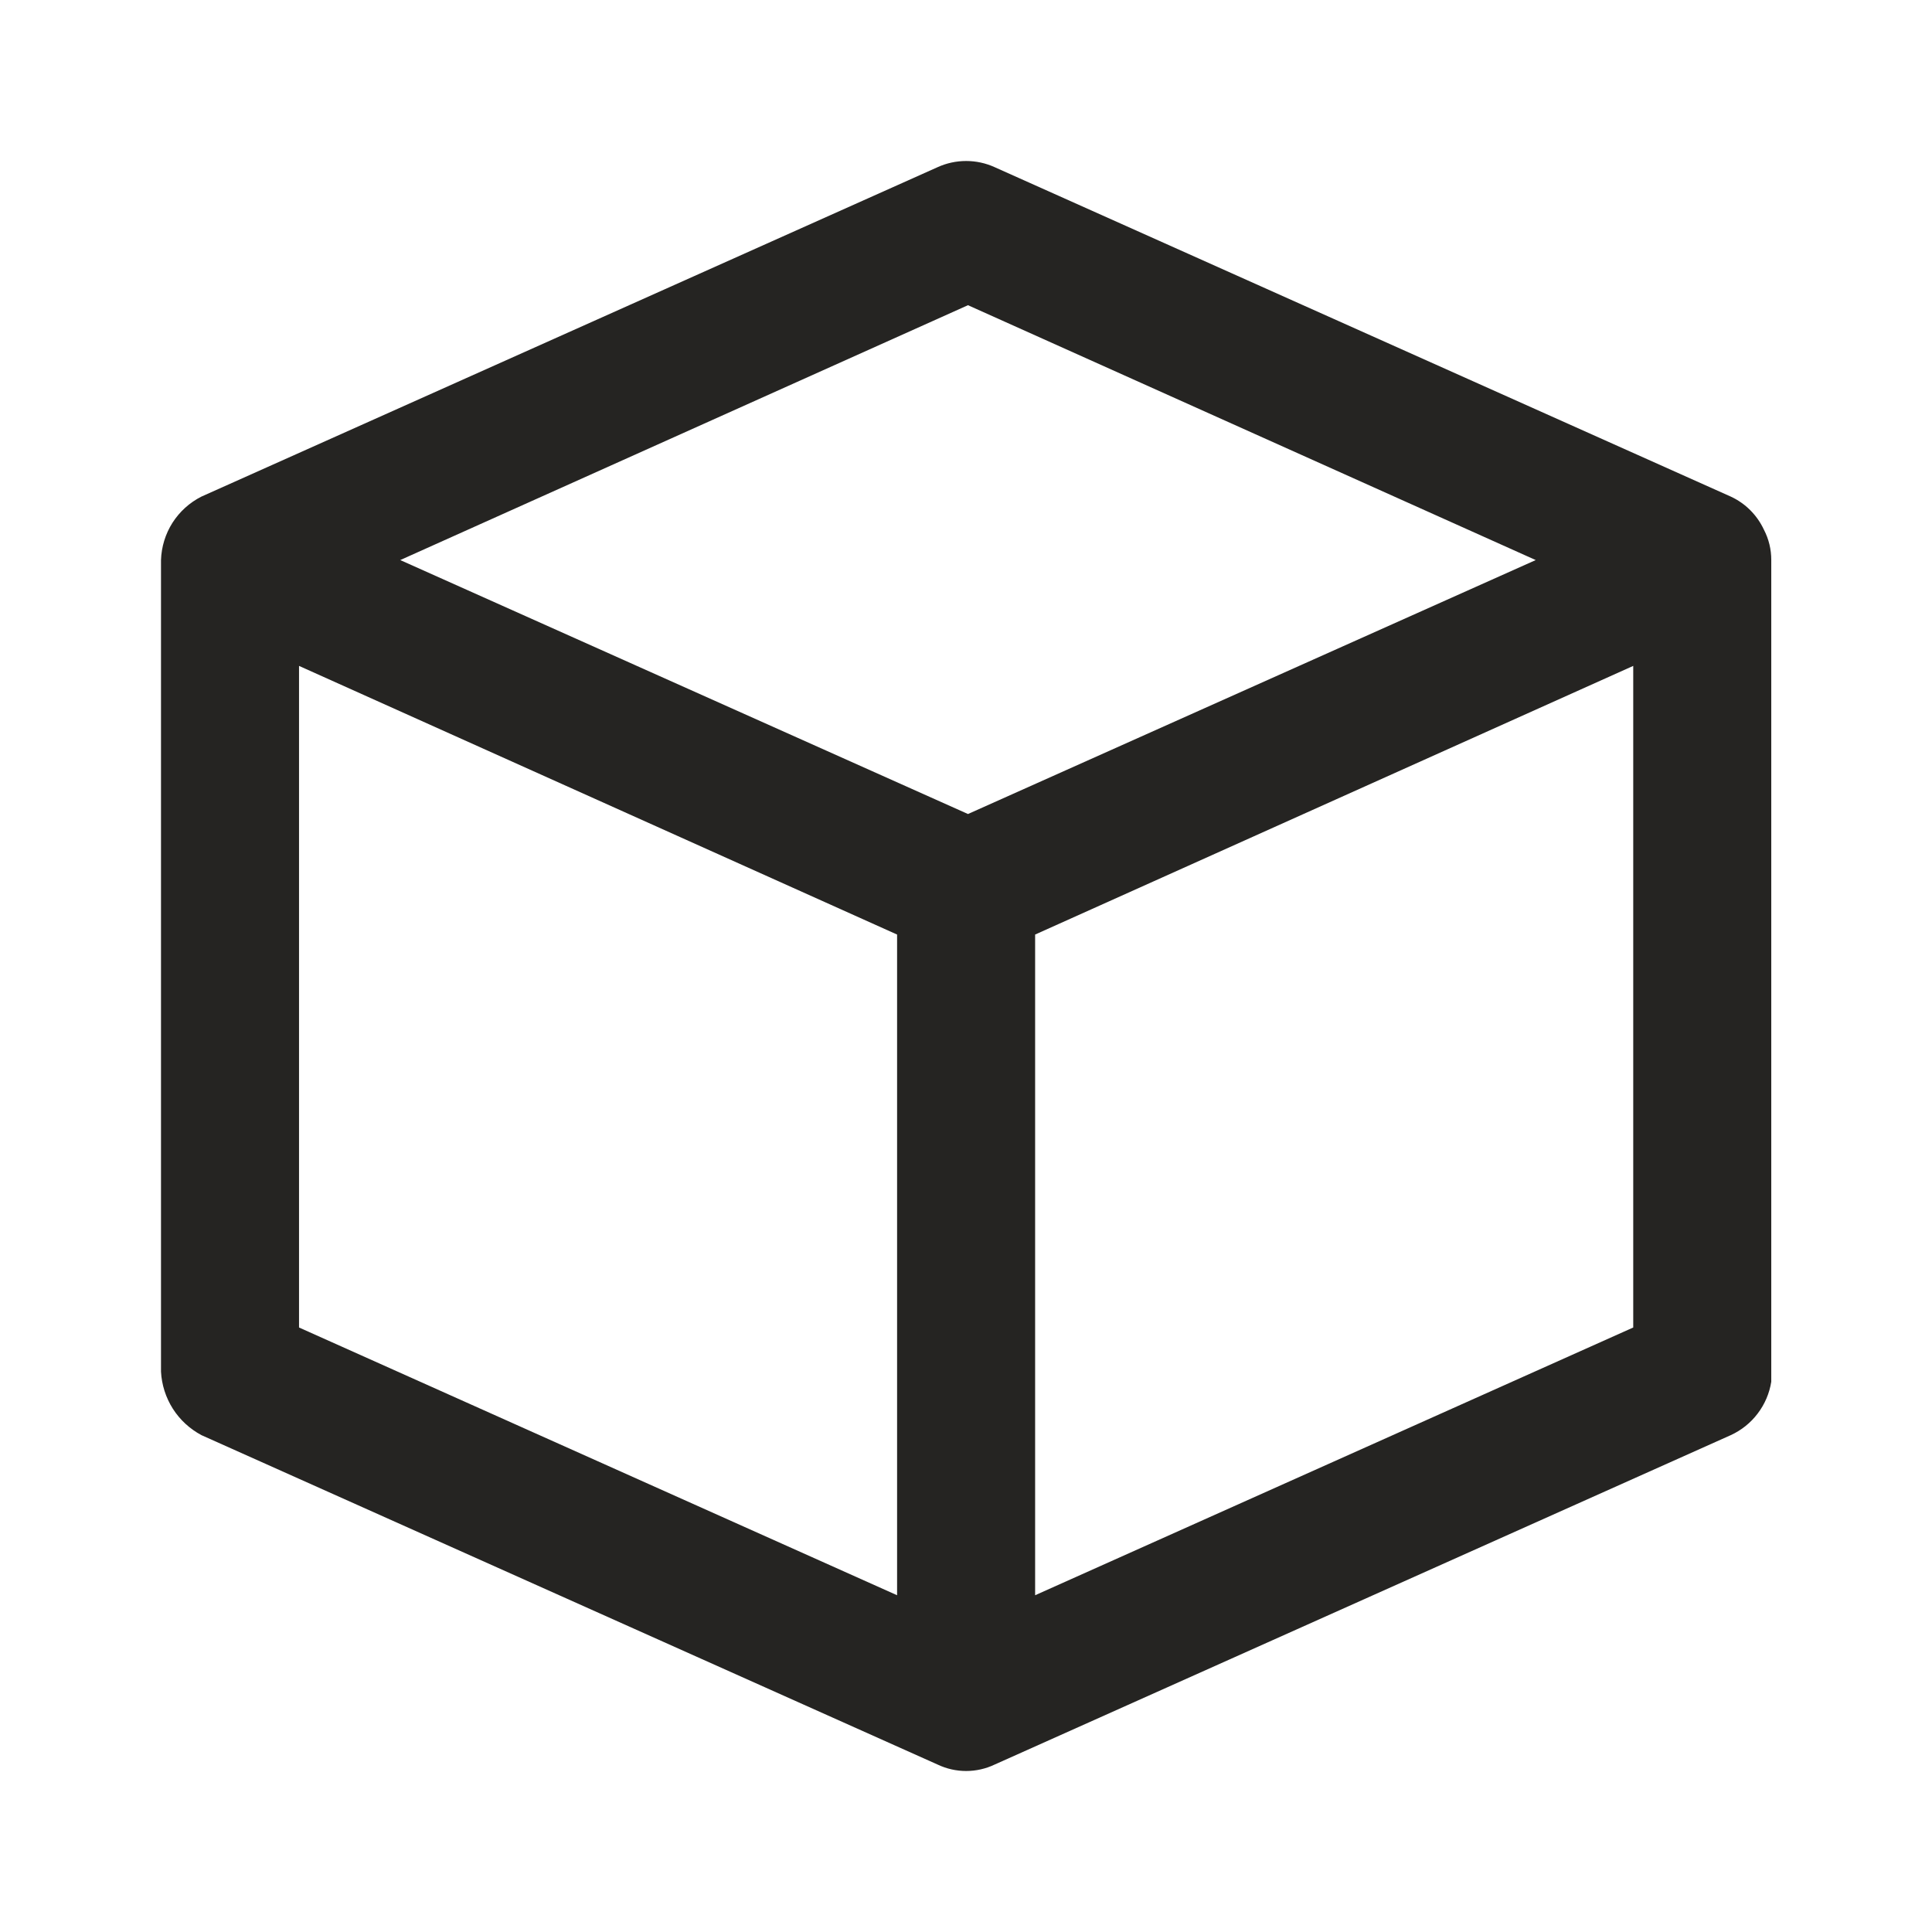 <svg width="36" height="36" viewBox="0 0 36 36" fill="none" xmlns="http://www.w3.org/2000/svg">
<path d="M33.005 25.747V10.436C33.006 10.239 32.959 10.045 32.868 9.87C32.741 9.598 32.523 9.379 32.25 9.253L18.534 3.115C18.367 3.039 18.186 3 18.002 3C17.819 3 17.638 3.039 17.471 3.115L3.754 9.253C3.534 9.364 3.347 9.533 3.214 9.741C3.082 9.949 3.008 10.189 3 10.436V25.559C3.013 25.804 3.089 26.042 3.221 26.25C3.353 26.457 3.537 26.626 3.754 26.742L17.471 32.88C17.637 32.959 17.819 33 18.002 33C18.186 33 18.368 32.959 18.534 32.88L32.25 26.742C32.448 26.651 32.621 26.513 32.752 26.339C32.884 26.166 32.971 25.962 33.005 25.747ZM5.572 12.408L16.716 17.414V29.725L5.572 24.736V12.408ZM19.288 17.414L30.433 12.408V24.736L19.288 29.725V17.414ZM18.037 5.687L28.616 10.436L18.037 15.168L7.458 10.436L18.037 5.687Z" fill="#252422"/>
</svg>
